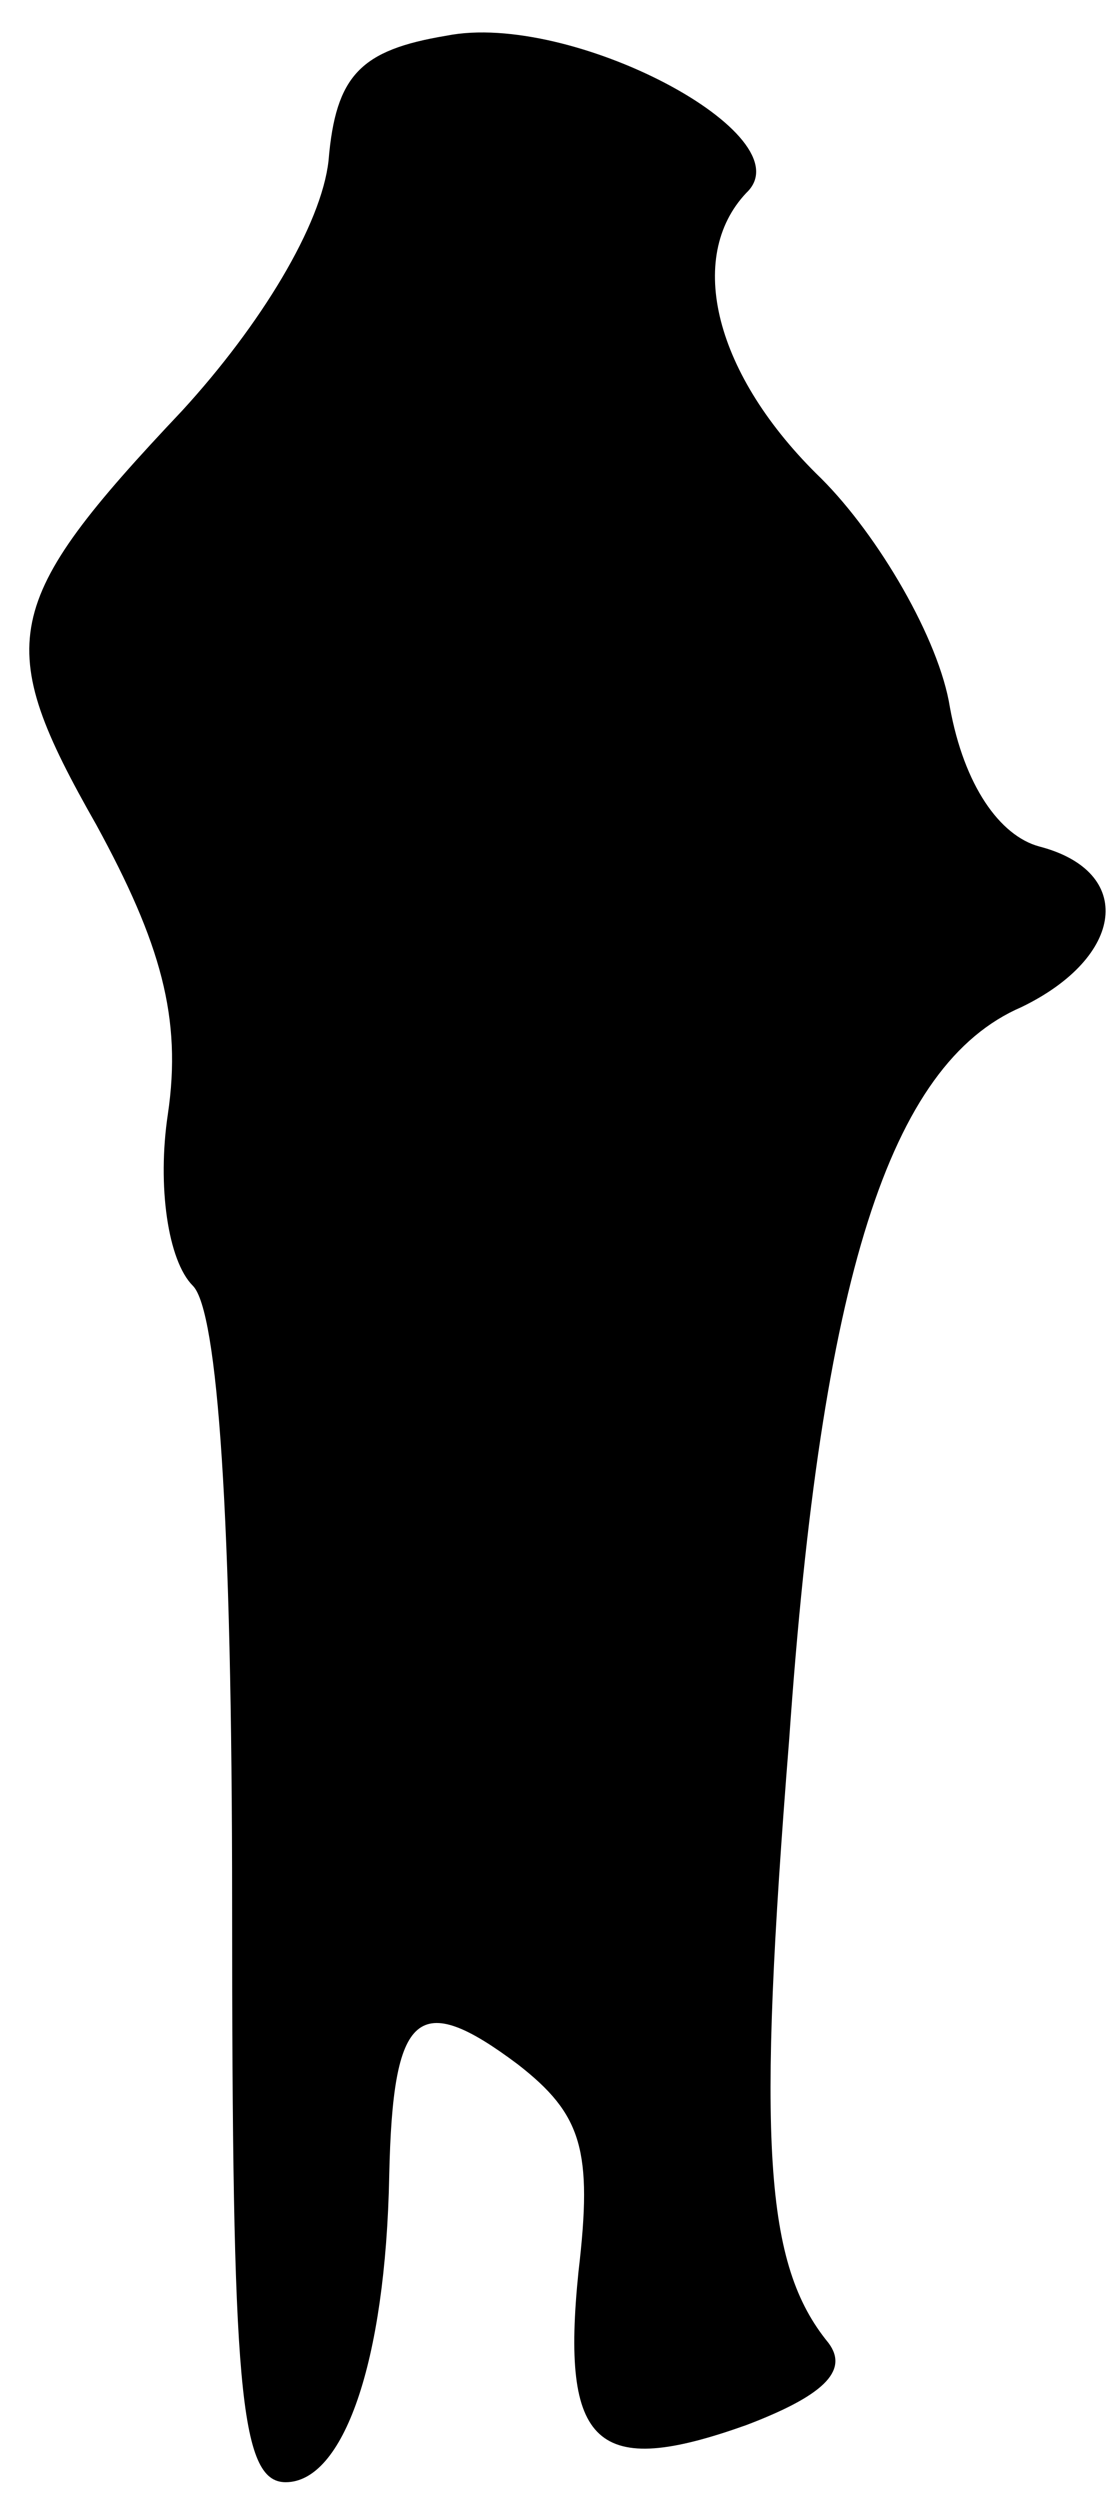 <?xml version="1.0" standalone="no"?>
<!DOCTYPE svg PUBLIC "-//W3C//DTD SVG 20010904//EN"
 "http://www.w3.org/TR/2001/REC-SVG-20010904/DTD/svg10.dtd">
<svg version="1.0" xmlns="http://www.w3.org/2000/svg"
 width="31pt" height="70pt" viewBox="0 0 31 70"
 preserveAspectRatio="xMidYMid meet">
<g transform="translate(0,70) scale(0.1,-0.1)"
fill="#000000" stroke="none">
<path fill="#000000" stroke="none" d="M125 690 c-24 -4 -31 -11 -33 -35 -2
-18 -19 -46 -41 -70 -51 -54 -53 -65 -24 -116 18 -33 24 -54 20 -81 -3 -20 0
-41 7 -48 7 -7 11 -65 11 -173 0 -135 2 -162 15 -162 16 0 28 33 29 86 1 46 8
52 36 31 18 -14 21 -24 17 -58 -5 -49 5 -58 47 -43 21 8 29 15 23 23 -18 22
-20 56 -11 169 9 129 28 189 65 205 29 14 32 38 5 45 -11 3 -21 17 -25 39 -3
19 -20 48 -36 64 -30 29 -38 62 -21 80 17 16 -49 51 -84 44z"/>
</g>
</svg>
